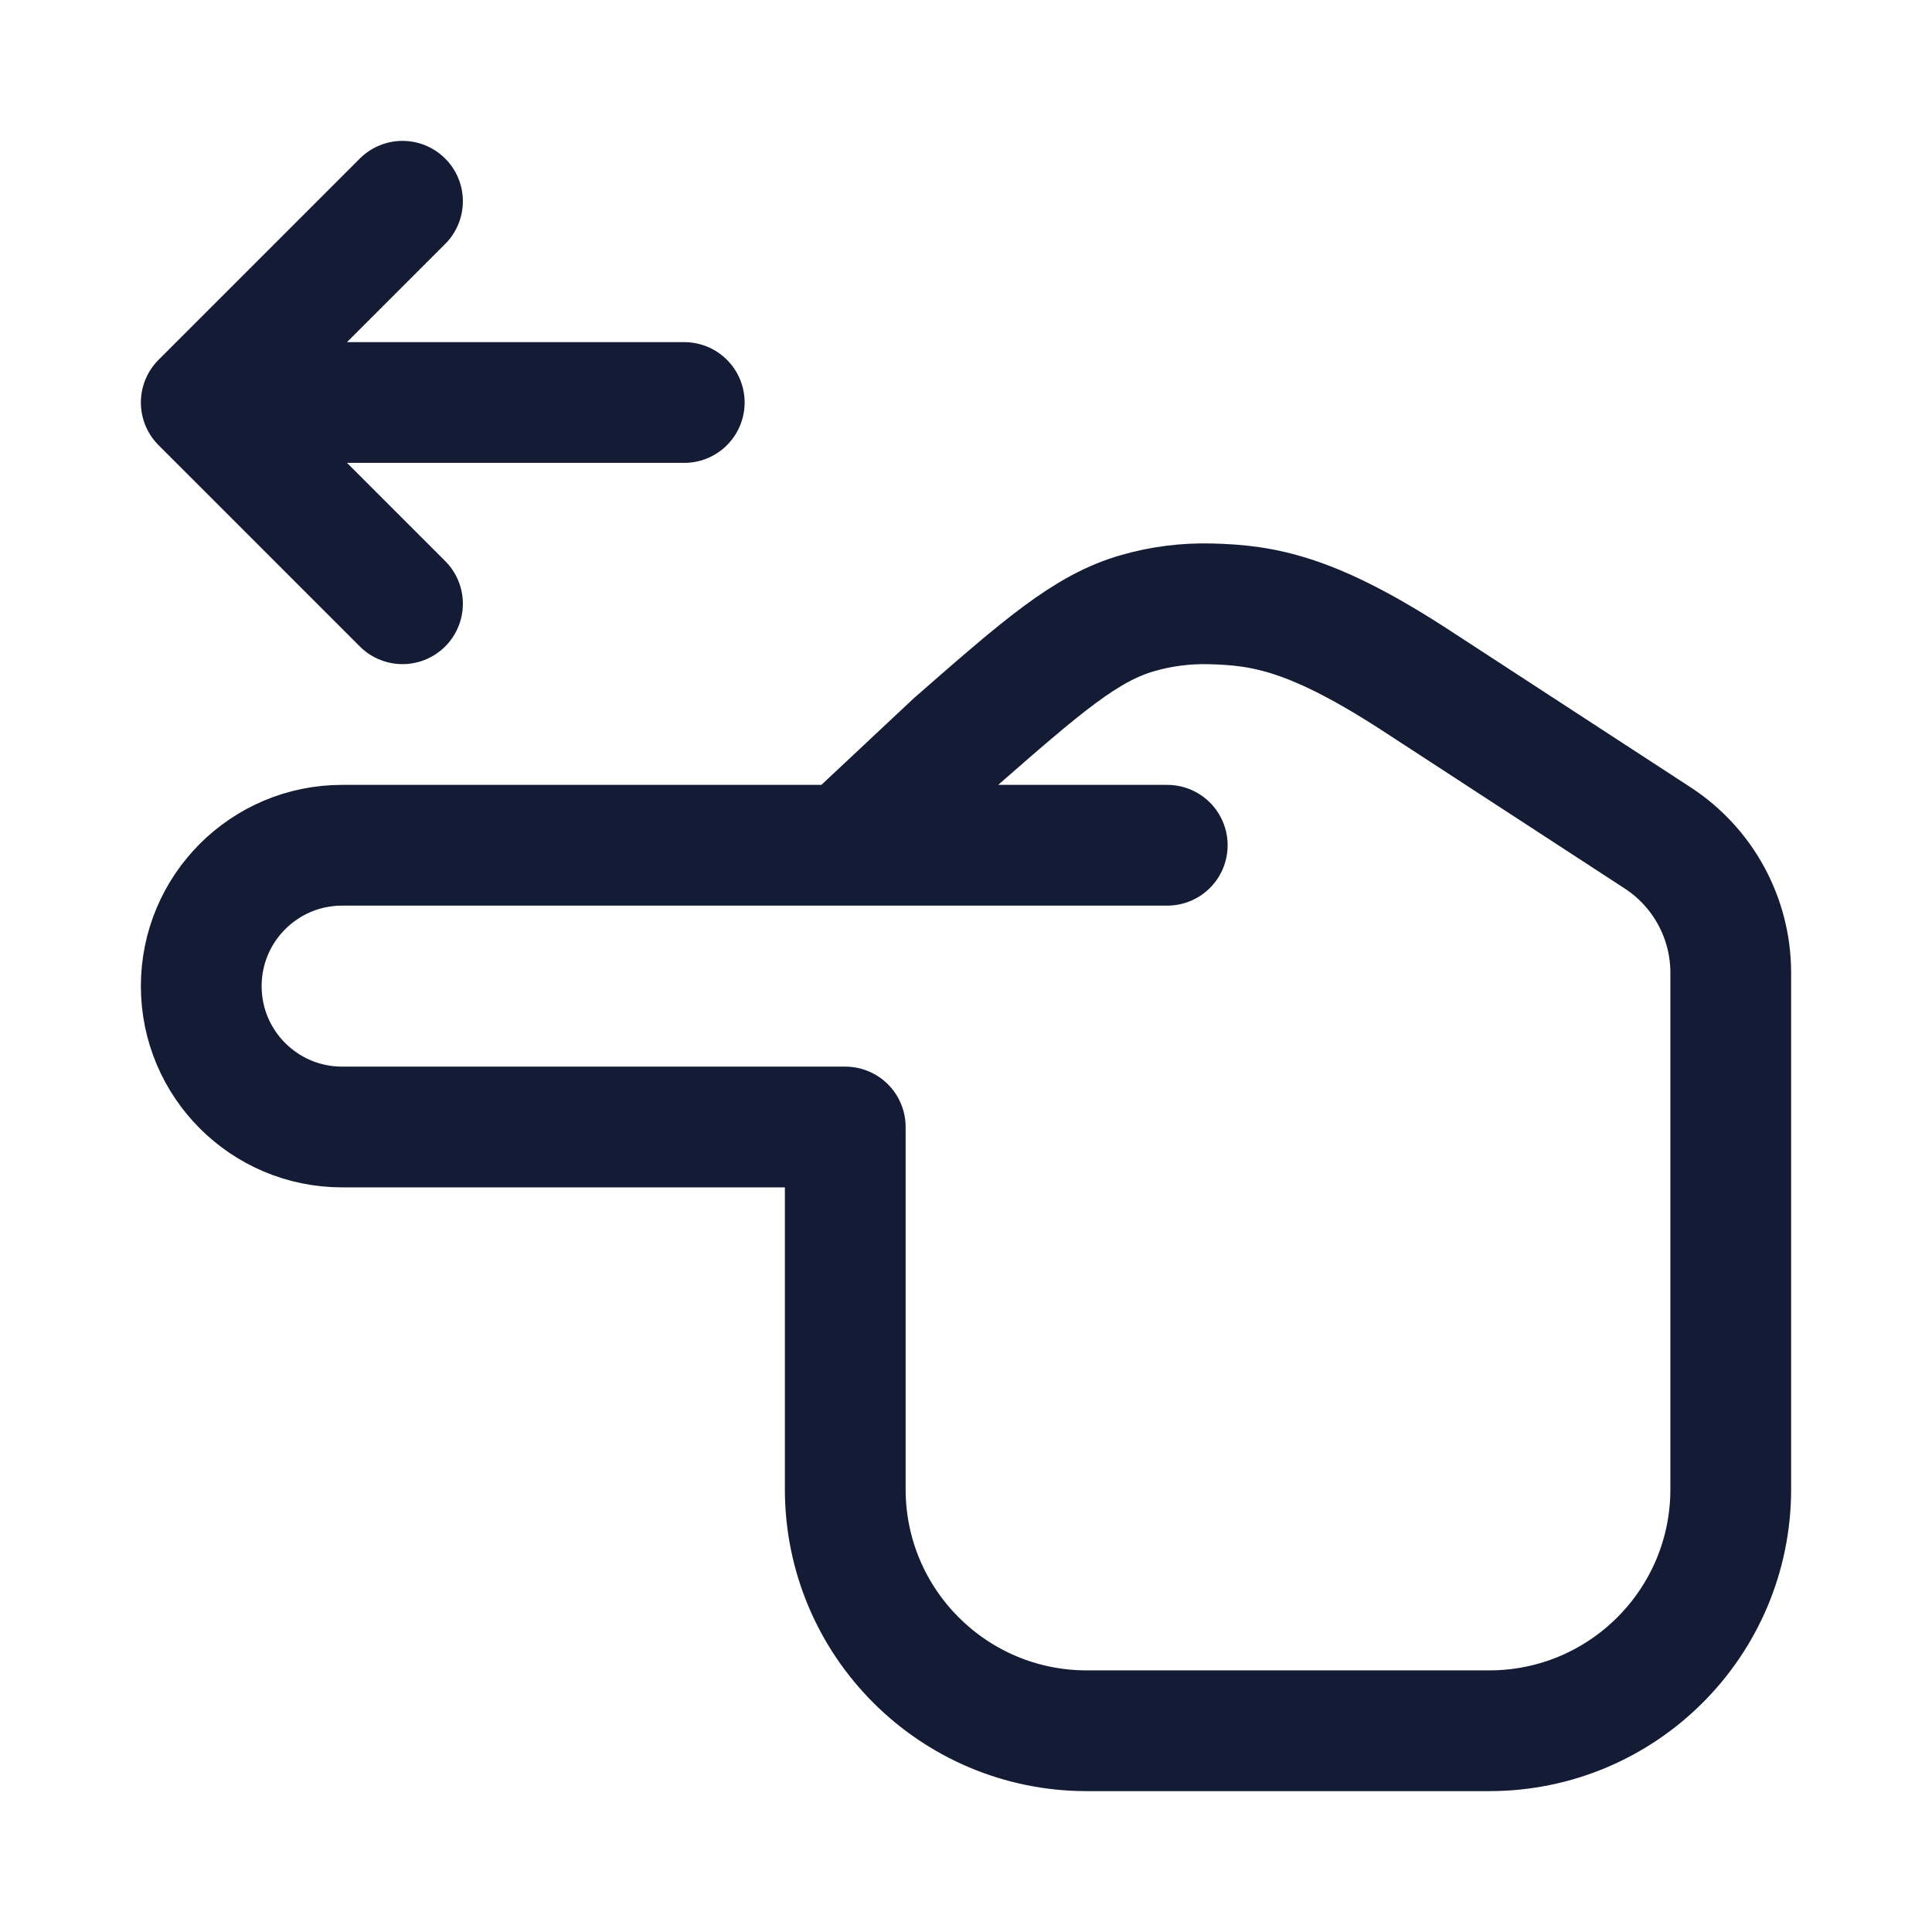 <svg width="24" height="24" viewBox="0 0 24 24" fill="none" xmlns="http://www.w3.org/2000/svg">
<path d="M14.5 10.5L10.5 10.5M10.5 10.5L4.25 10.5C3.283 10.5 2.5 11.284 2.5 12.25C2.5 13.216 3.283 14 4.25 14L10.5 14L10.5 18.5C10.5 20.157 11.843 21.5 13.5 21.5H18.5C20.157 21.5 21.5 20.157 21.5 18.5V12.084C21.5 11.408 21.158 10.777 20.591 10.408L17.642 8.487C16.315 7.616 15.701 7.517 15.03 7.501C14.727 7.494 14.425 7.532 14.134 7.616C13.489 7.8 12.945 8.277 11.855 9.23L10.5 10.5Z" stroke="#141B34" stroke-width="1.5" stroke-linecap="round" stroke-linejoin="round"/>
<path d="M2.5 5L5 2.5M2.5 5L5 7.5M2.5 5L8.5 5" stroke="#141B34" stroke-width="1.5" stroke-linecap="round" stroke-linejoin="round"/>
</svg>
